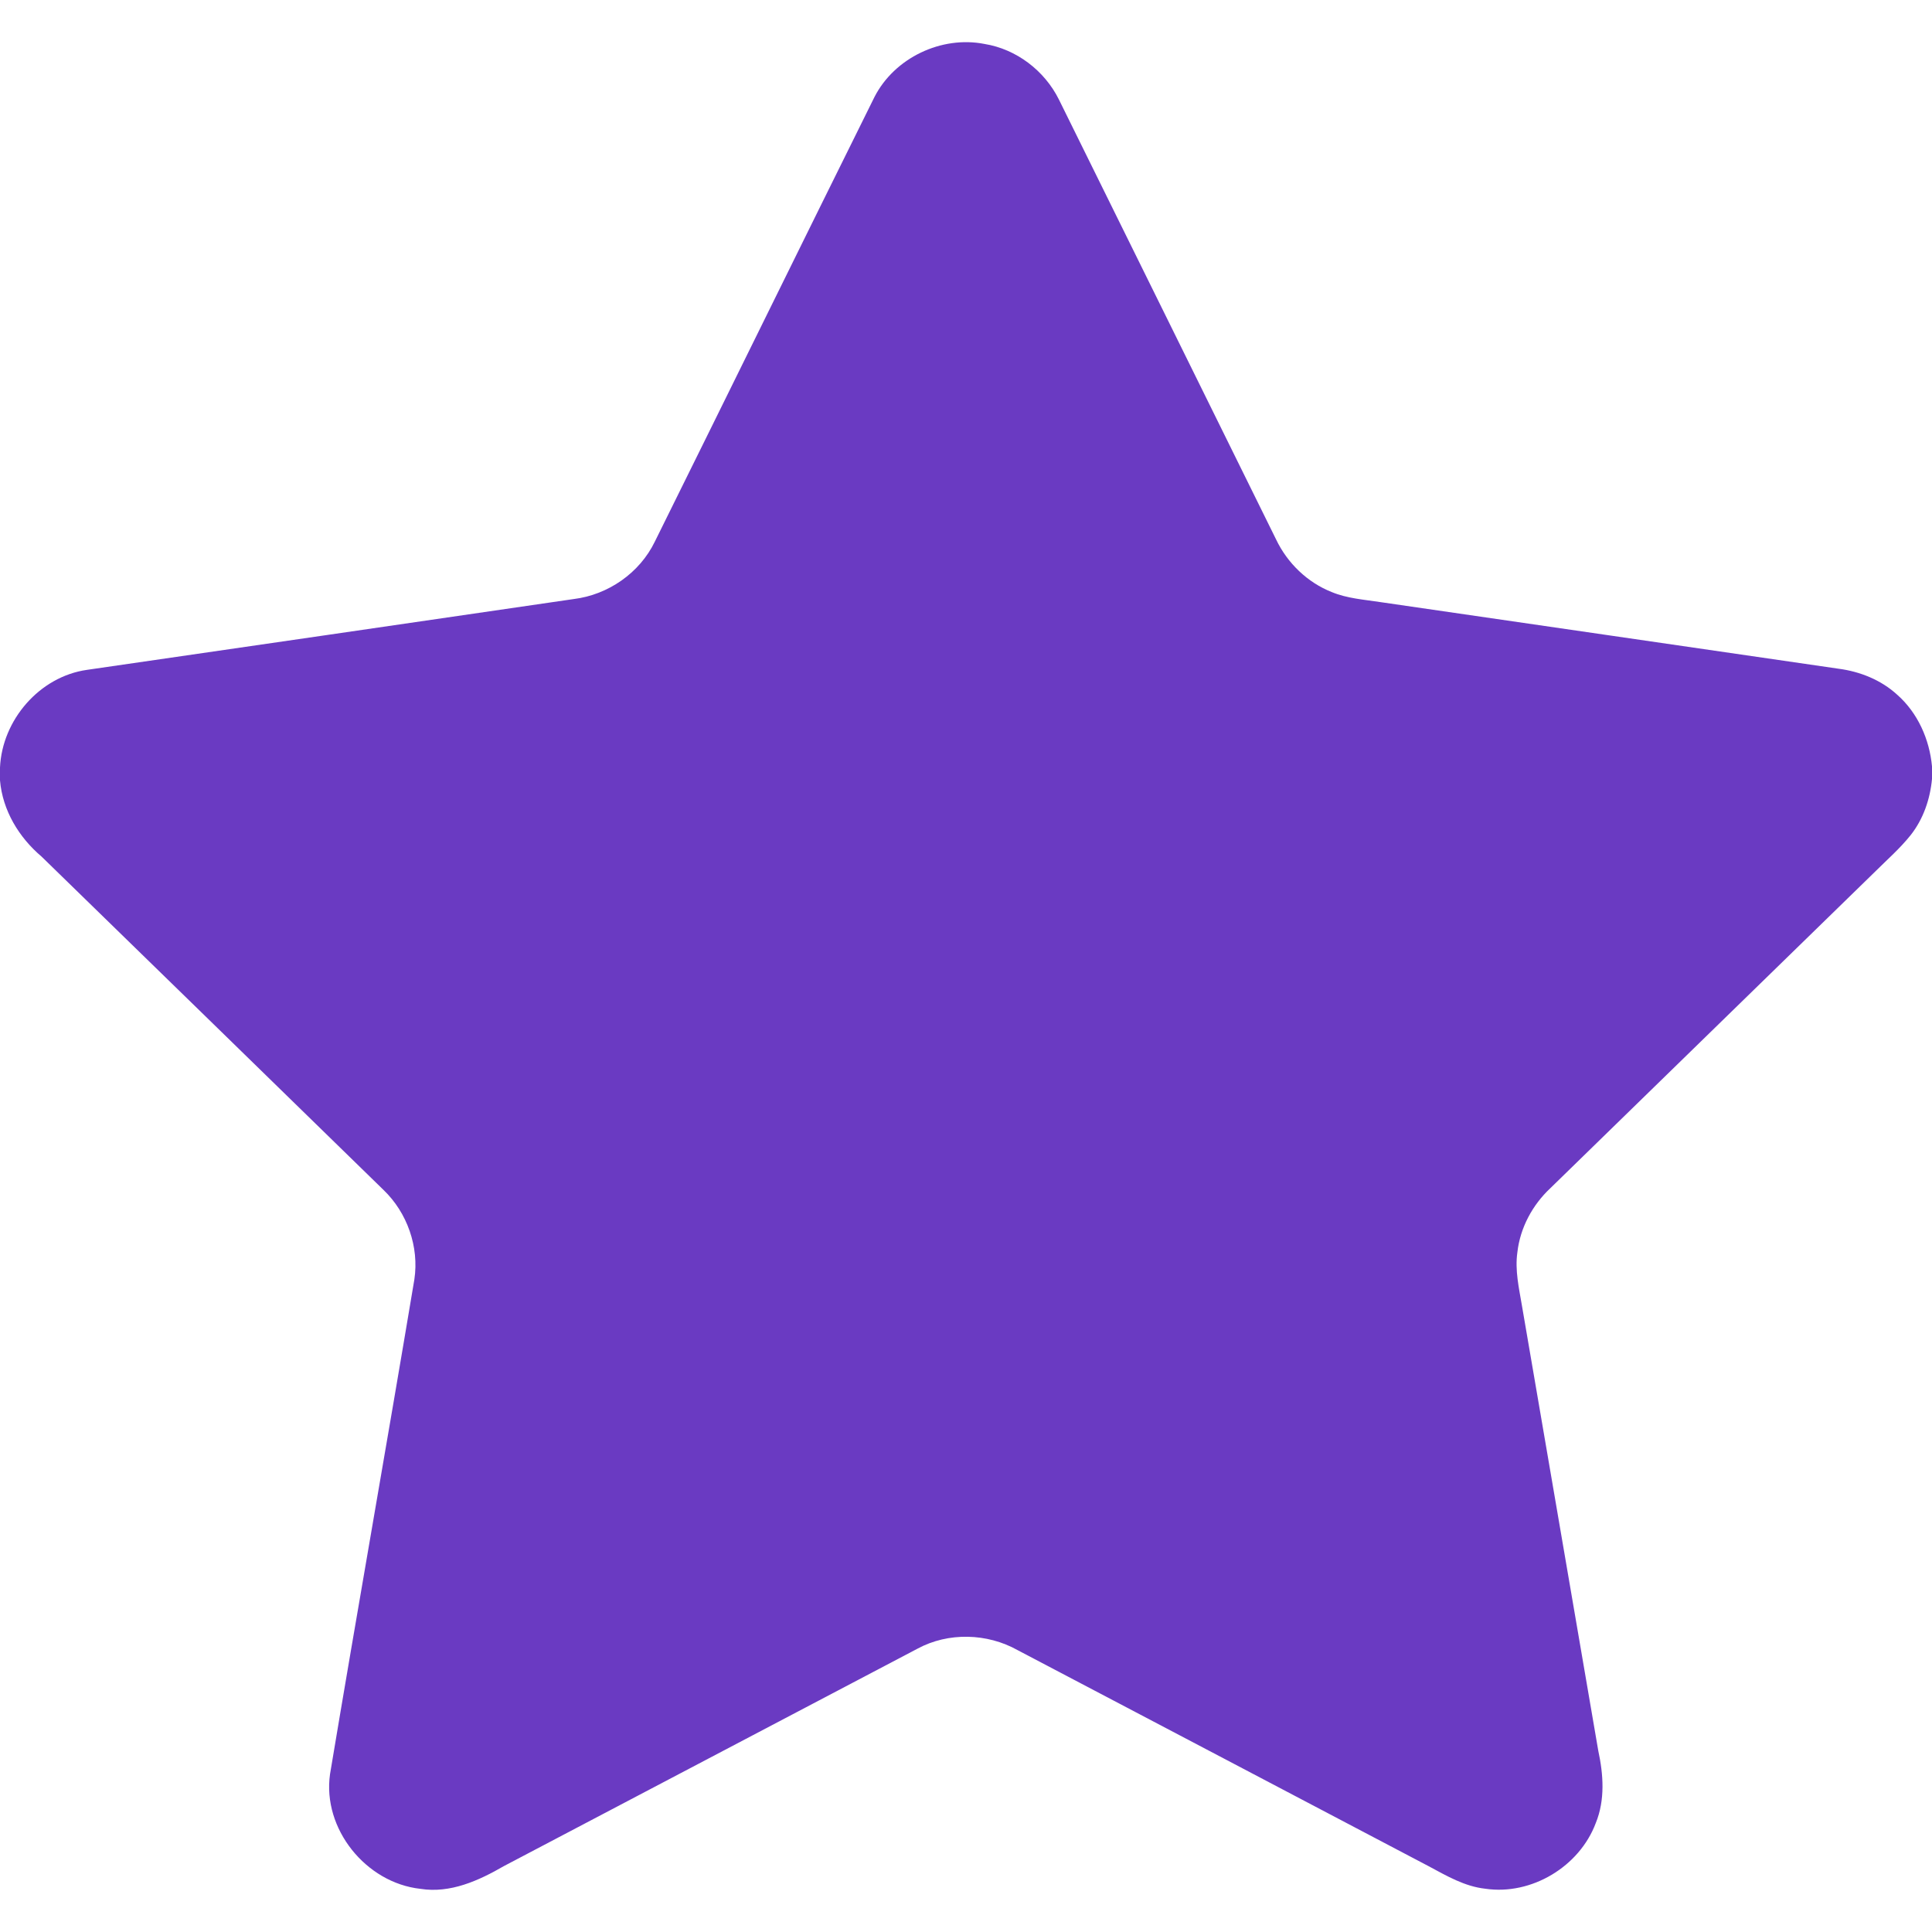 <?xml version="1.0" encoding="UTF-8" ?>
<!DOCTYPE svg PUBLIC "-//W3C//DTD SVG 1.1//EN" "http://www.w3.org/Graphics/SVG/1.1/DTD/svg11.dtd">
<svg width="512pt" height="512pt" viewBox="0 0 512 512" version="1.1" xmlns="http://www.w3.org/2000/svg">
<g id="#6a3ac2ff">
<path fill="#6a3ac2" opacity="1.00" d=" M 231.74 25.71 C 237.05 15.32 249.48 9.40 260.91 11.65 C 269.37 13.02 276.82 18.73 280.62 26.37 C 299.82 65.21 318.98 104.09 338.17 142.94 C 341.15 149.21 346.47 154.36 352.94 156.91 C 357.05 158.61 361.52 158.90 365.86 159.57 C 406.30 165.46 446.75 171.31 487.18 177.21 C 492.90 177.95 498.52 180.19 502.80 184.13 C 508.23 188.92 511.34 195.95 512.00 203.10 L 512.00 206.43 C 511.50 211.79 509.69 217.09 506.33 221.33 C 503.54 224.83 500.16 227.78 497.00 230.92 C 468.29 258.90 439.60 286.89 410.88 314.86 C 406.12 319.31 402.85 325.38 402.12 331.88 C 401.44 336.64 402.55 341.39 403.34 346.07 C 410.08 385.37 416.81 424.67 423.56 463.97 C 424.92 470.25 425.39 477.00 422.91 483.09 C 418.60 494.66 405.85 502.34 393.60 500.53 C 388.14 499.93 383.36 497.11 378.62 494.57 C 342.30 475.50 306.02 456.36 269.69 437.31 C 261.62 432.78 251.30 432.50 243.12 436.93 C 206.60 456.12 170.08 475.33 133.56 494.52 C 126.87 498.39 119.34 501.82 111.40 500.56 C 96.98 498.97 85.39 484.66 87.46 470.17 C 94.75 426.45 102.50 382.79 109.81 339.07 C 111.11 330.44 107.92 321.38 101.64 315.35 C 71.45 285.88 41.23 256.45 11.01 227.00 C 5.00 221.91 0.68 214.76 0.00 206.81 L 0.00 203.40 C 0.57 190.81 10.46 179.31 23.04 177.52 C 66.05 171.26 109.06 165.06 152.06 158.75 C 161.16 157.63 169.51 151.84 173.52 143.57 C 192.97 104.31 212.27 64.96 231.74 25.71 Z" />
</g>
</svg>
